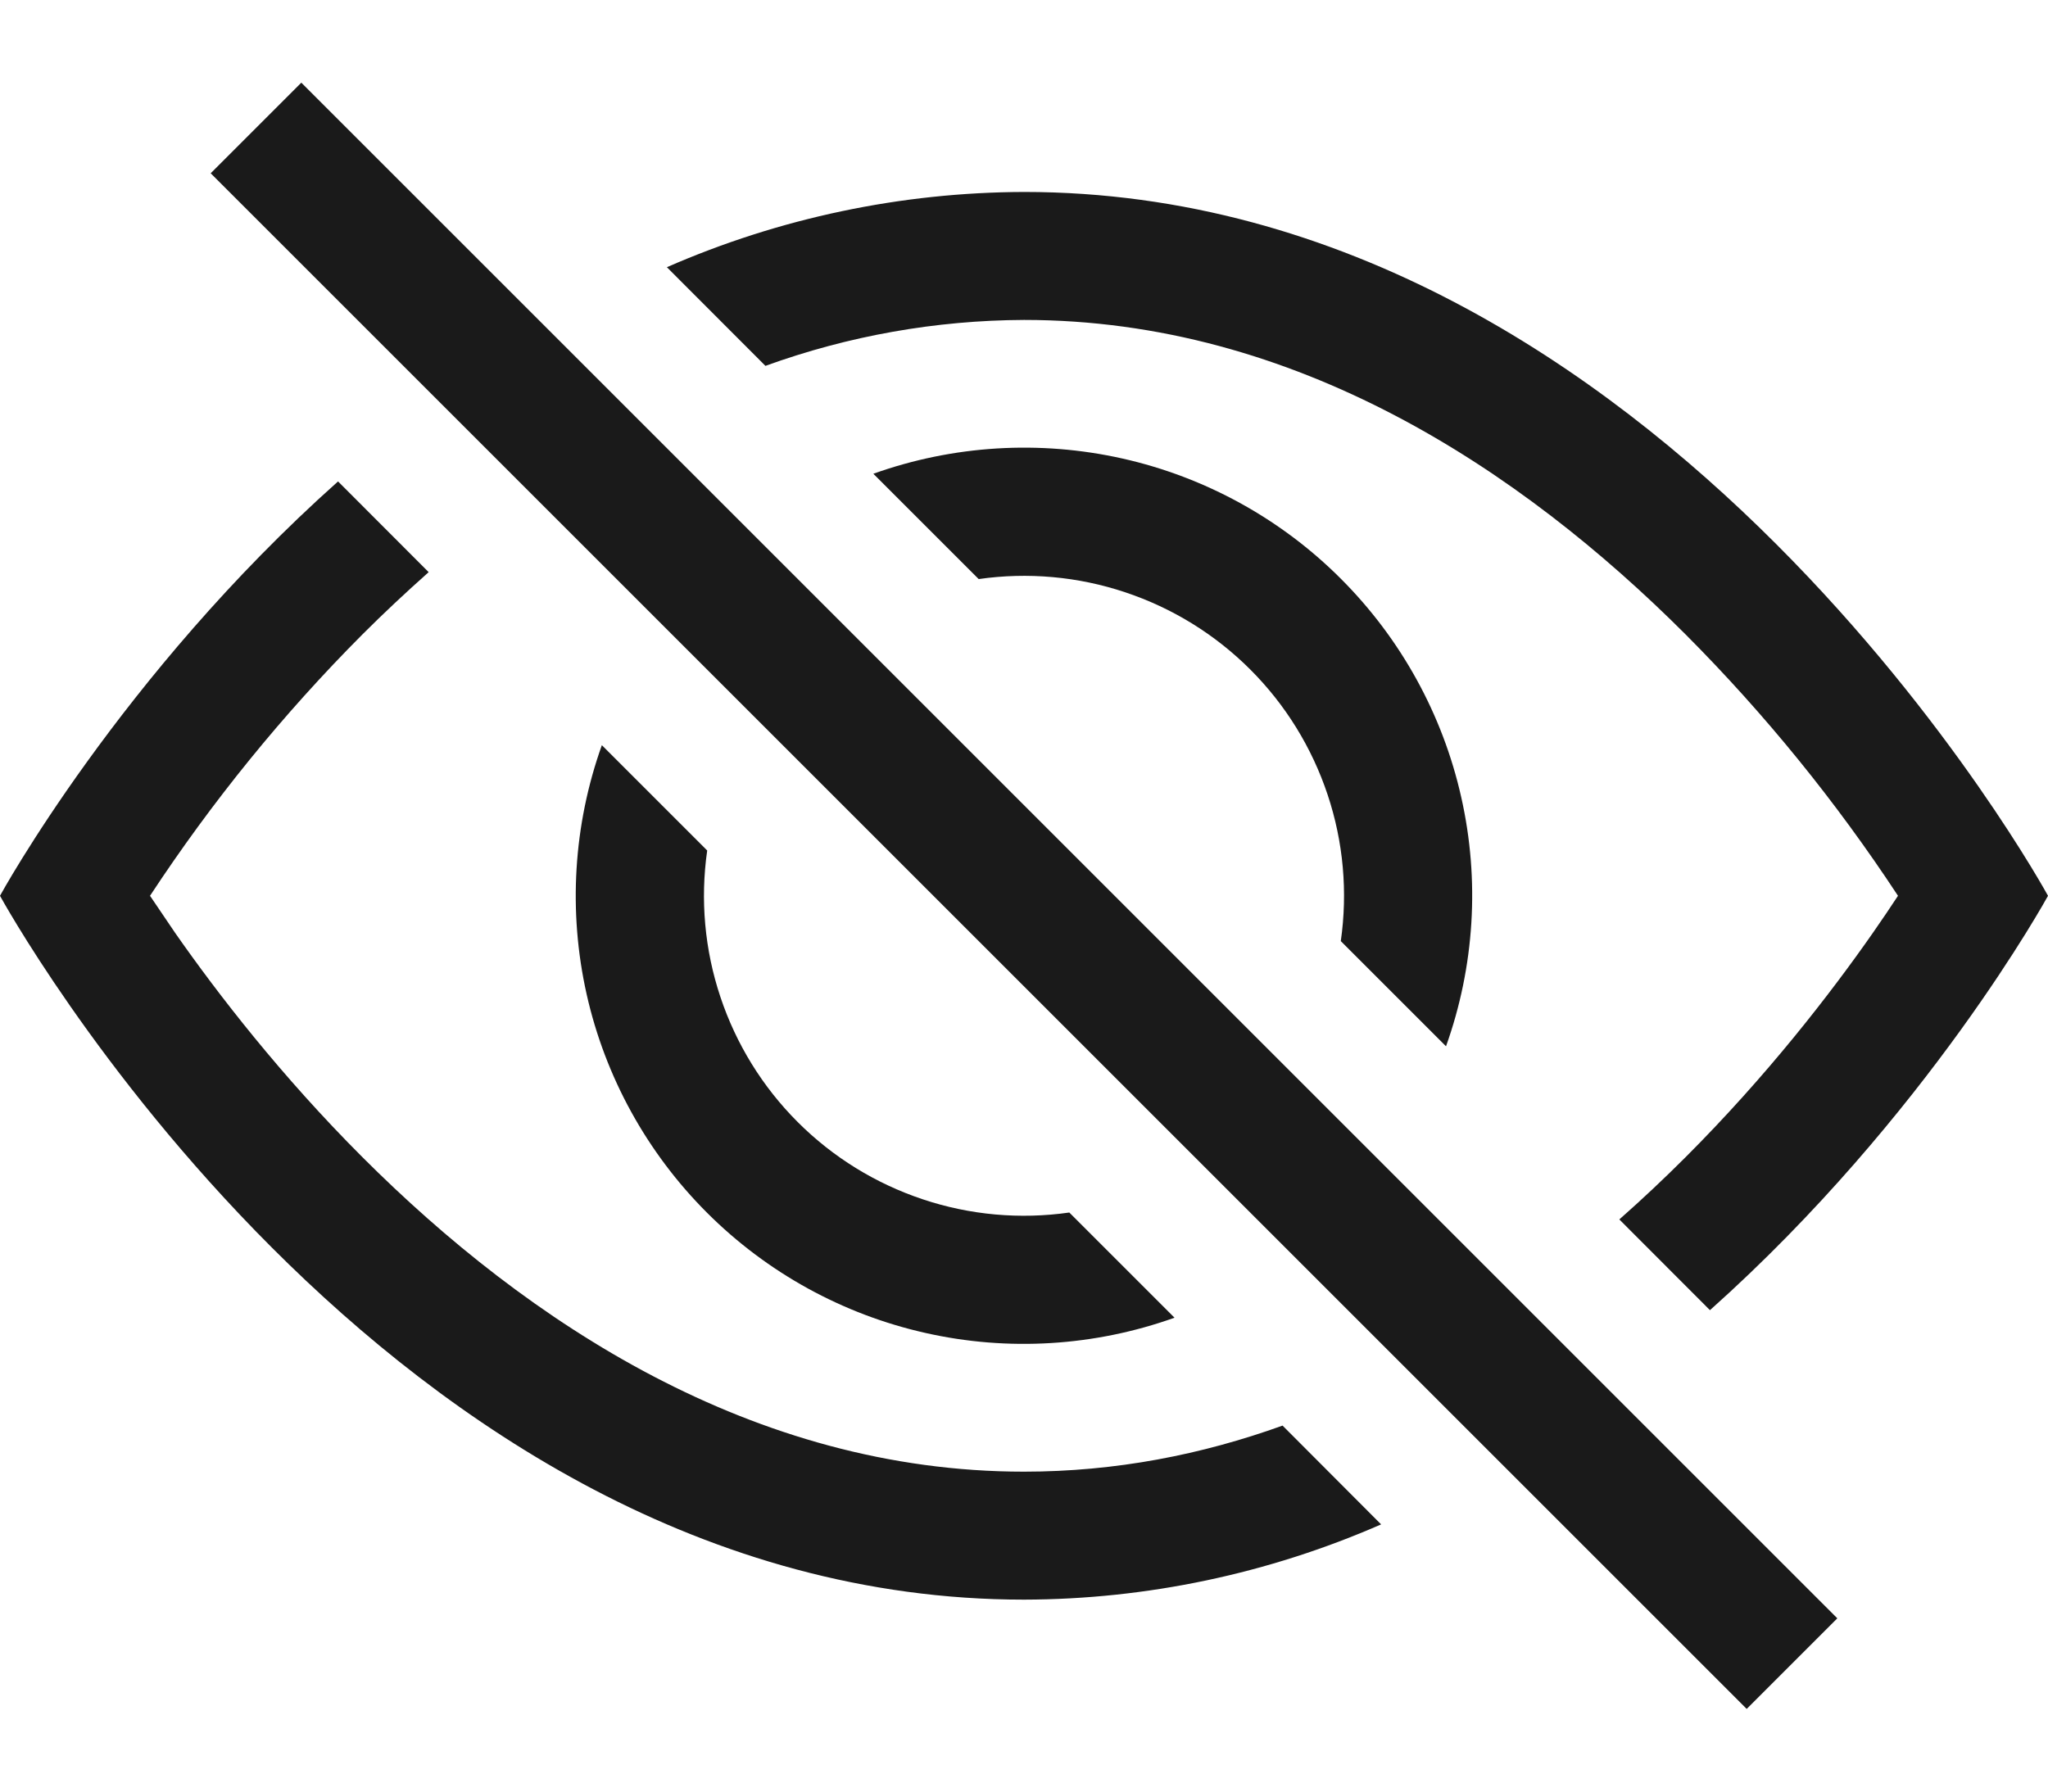 <svg width="16" height="14" viewBox="0 0 16 14" fill="none" xmlns="http://www.w3.org/2000/svg">
<path d="M13.359 10.238C15.06 8.72 16 7 16 7C16 7 13 1.5 8 1.5C7.04 1.503 6.09 1.703 5.21 2.088L5.98 2.859C6.628 2.624 7.311 2.503 8 2.5C10.12 2.5 11.879 3.668 13.168 4.957C13.789 5.58 14.345 6.265 14.828 7C14.771 7.087 14.706 7.183 14.633 7.288C14.298 7.768 13.803 8.408 13.168 9.043C13.003 9.208 12.831 9.37 12.651 9.529L13.359 10.238Z" fill="#1A1A1A"/>
<path d="M11.297 8.176C11.52 7.552 11.562 6.877 11.416 6.23C11.271 5.584 10.945 4.992 10.476 4.523C10.008 4.054 9.415 3.728 8.769 3.583C8.122 3.438 7.447 3.479 6.823 3.702L7.646 4.525C8.03 4.47 8.422 4.505 8.79 4.628C9.159 4.751 9.493 4.957 9.768 5.232C10.043 5.507 10.249 5.841 10.372 6.21C10.495 6.578 10.53 6.97 10.475 7.354L11.297 8.176ZM8.354 9.475L9.176 10.297C8.552 10.52 7.877 10.562 7.23 10.416C6.584 10.271 5.992 9.945 5.523 9.476C5.054 9.007 4.728 8.415 4.583 7.769C4.438 7.122 4.479 6.447 4.702 5.823L5.525 6.646C5.47 7.03 5.505 7.422 5.628 7.79C5.751 8.159 5.957 8.493 6.232 8.768C6.507 9.043 6.841 9.249 7.21 9.372C7.578 9.495 7.97 9.53 8.354 9.475Z" fill="#1A1A1A"/>
<path d="M3.35 4.47C3.17 4.63 2.997 4.792 2.832 4.957C2.211 5.58 1.655 6.265 1.172 7L1.367 7.288C1.702 7.768 2.197 8.408 2.832 9.043C4.121 10.332 5.881 11.5 8 11.5C8.716 11.5 9.39 11.367 10.02 11.14L10.79 11.912C9.91 12.297 8.96 12.498 8 12.5C3 12.5 0 7 0 7C0 7 0.939 5.279 2.641 3.762L3.349 4.471L3.35 4.47ZM13.646 13.354L1.646 1.354L2.354 0.646L14.354 12.646L13.646 13.354Z" fill="#1A1A1A"/>
</svg>
